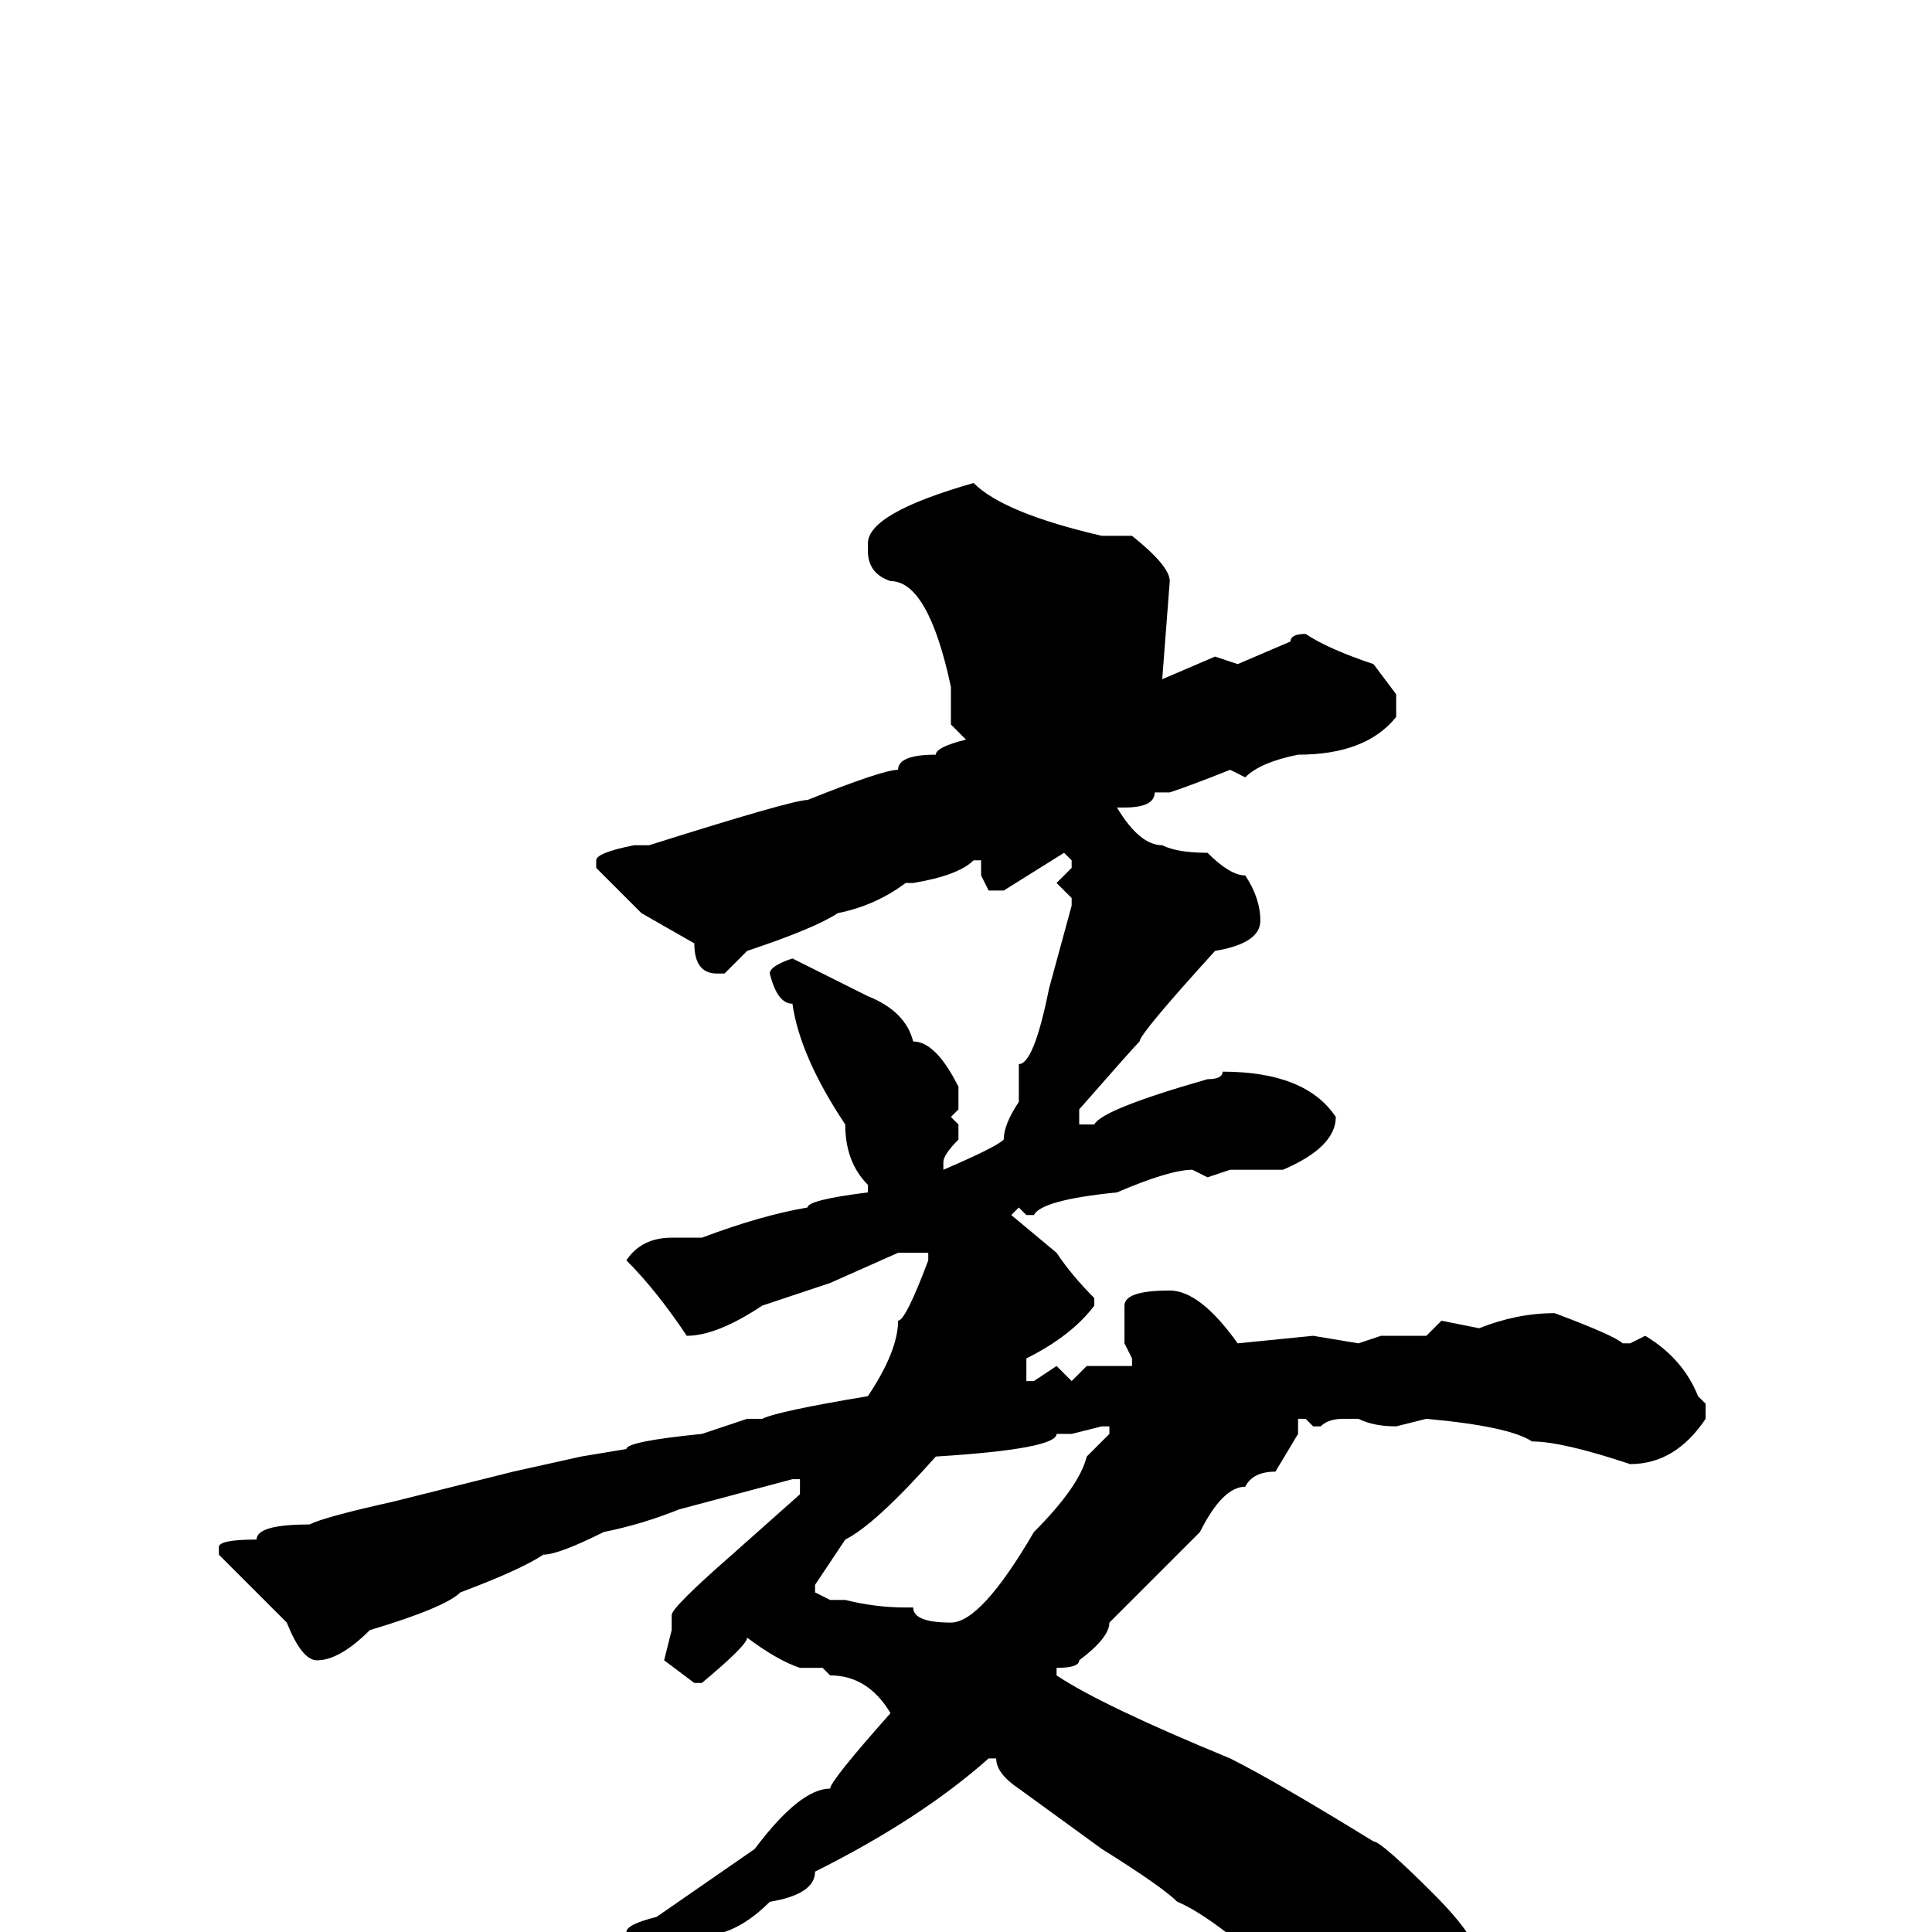 <svg xmlns="http://www.w3.org/2000/svg" viewBox="0 -256 256 256">
	<path fill="#000000" d="M129 -192Q133 -188 146 -185H150Q155 -181 155 -179L154 -166L161 -169L164 -168L171 -171Q171 -172 173 -172Q176 -170 182 -168L185 -164V-161Q181 -156 172 -156Q167 -155 165 -153L163 -154Q158 -152 155 -151H153Q153 -149 149 -149H148Q151 -144 154 -144Q156 -143 160 -143Q163 -140 165 -140Q167 -137 167 -134Q167 -131 161 -130Q151 -119 151 -118Q150 -117 143 -109V-107H145Q146 -109 160 -113Q162 -113 162 -114Q173 -114 177 -108Q177 -104 170 -101H168H166H165H163L160 -100L158 -101Q155 -101 148 -98Q138 -97 137 -95H136L135 -96L134 -95L140 -90Q142 -87 145 -84V-83Q142 -79 136 -76V-74V-73H137L140 -75L142 -73L144 -75H150V-76L149 -78V-83Q149 -85 155 -85Q159 -85 164 -78L174 -79L180 -78L183 -79H187H189L191 -81L196 -80Q201 -82 206 -82Q214 -79 215 -78H216L218 -79Q223 -76 225 -71L226 -70V-68Q222 -62 216 -62Q207 -65 203 -65Q200 -67 189 -68L185 -67Q182 -67 180 -68H178Q176 -68 175 -67H174L173 -68H172V-66L169 -61Q166 -61 165 -59Q162 -59 159 -53L147 -41Q147 -39 143 -36Q143 -35 140 -35V-34Q146 -30 163 -23Q169 -20 182 -12Q183 -12 190 -5Q196 1 196 4L198 5Q196 14 191 14Q191 16 187 16Q184 16 177 12Q173 12 173 9Q161 -2 156 -4Q154 -6 146 -11L135 -19Q132 -21 132 -23H131Q122 -15 108 -8Q108 -5 102 -4Q99 -1 96 0Q96 1 92 1Q88 4 78 7Q78 8 74 9Q74 10 69 10Q69 12 58 15L57 16H56L54 14Q57 11 61 11Q61 10 65 9L74 5Q75 3 83 0Q83 -1 87 -2L100 -11Q106 -19 110 -19Q110 -20 118 -29Q115 -34 110 -34L109 -35H106Q103 -36 99 -39Q99 -38 93 -33H92L88 -36L89 -40V-42Q89 -43 97 -50L106 -58V-60H105L90 -56Q85 -54 80 -53Q74 -50 72 -50Q69 -48 61 -45Q59 -43 49 -40Q45 -36 42 -36Q40 -36 38 -41L29 -50V-51Q29 -52 34 -52Q34 -54 41 -54Q43 -55 52 -57L68 -61L77 -63L83 -64Q83 -65 93 -66L99 -68H101Q103 -69 115 -71Q119 -77 119 -81Q120 -81 123 -89V-90H121H119L110 -86L101 -83Q95 -79 91 -79Q87 -85 83 -89Q85 -92 89 -92H93Q101 -95 107 -96Q107 -97 115 -98V-99Q112 -102 112 -107Q106 -116 105 -123Q103 -123 102 -127Q102 -128 105 -129L115 -124Q120 -122 121 -118Q124 -118 127 -112V-109L126 -108L127 -107V-105Q125 -103 125 -102V-101Q132 -104 133 -105Q133 -107 135 -110V-115Q137 -115 139 -125L142 -136V-137L140 -139L142 -141V-142L141 -143L133 -138H131L130 -140V-142H129Q127 -140 121 -139H120Q116 -136 111 -135Q108 -133 99 -130L96 -127H95Q92 -127 92 -131L85 -135L79 -141V-142Q79 -143 84 -144H86Q105 -150 107 -150Q117 -154 119 -154Q119 -156 124 -156Q124 -157 128 -158L126 -160V-165Q123 -179 118 -179Q115 -180 115 -183V-184Q115 -188 129 -192ZM142 -66H140Q140 -64 124 -63Q116 -54 112 -52L108 -46V-45L110 -44H112Q116 -43 120 -43H121Q121 -41 126 -41Q130 -41 137 -53Q143 -59 144 -63L147 -66V-67H146Z"/>
</svg>